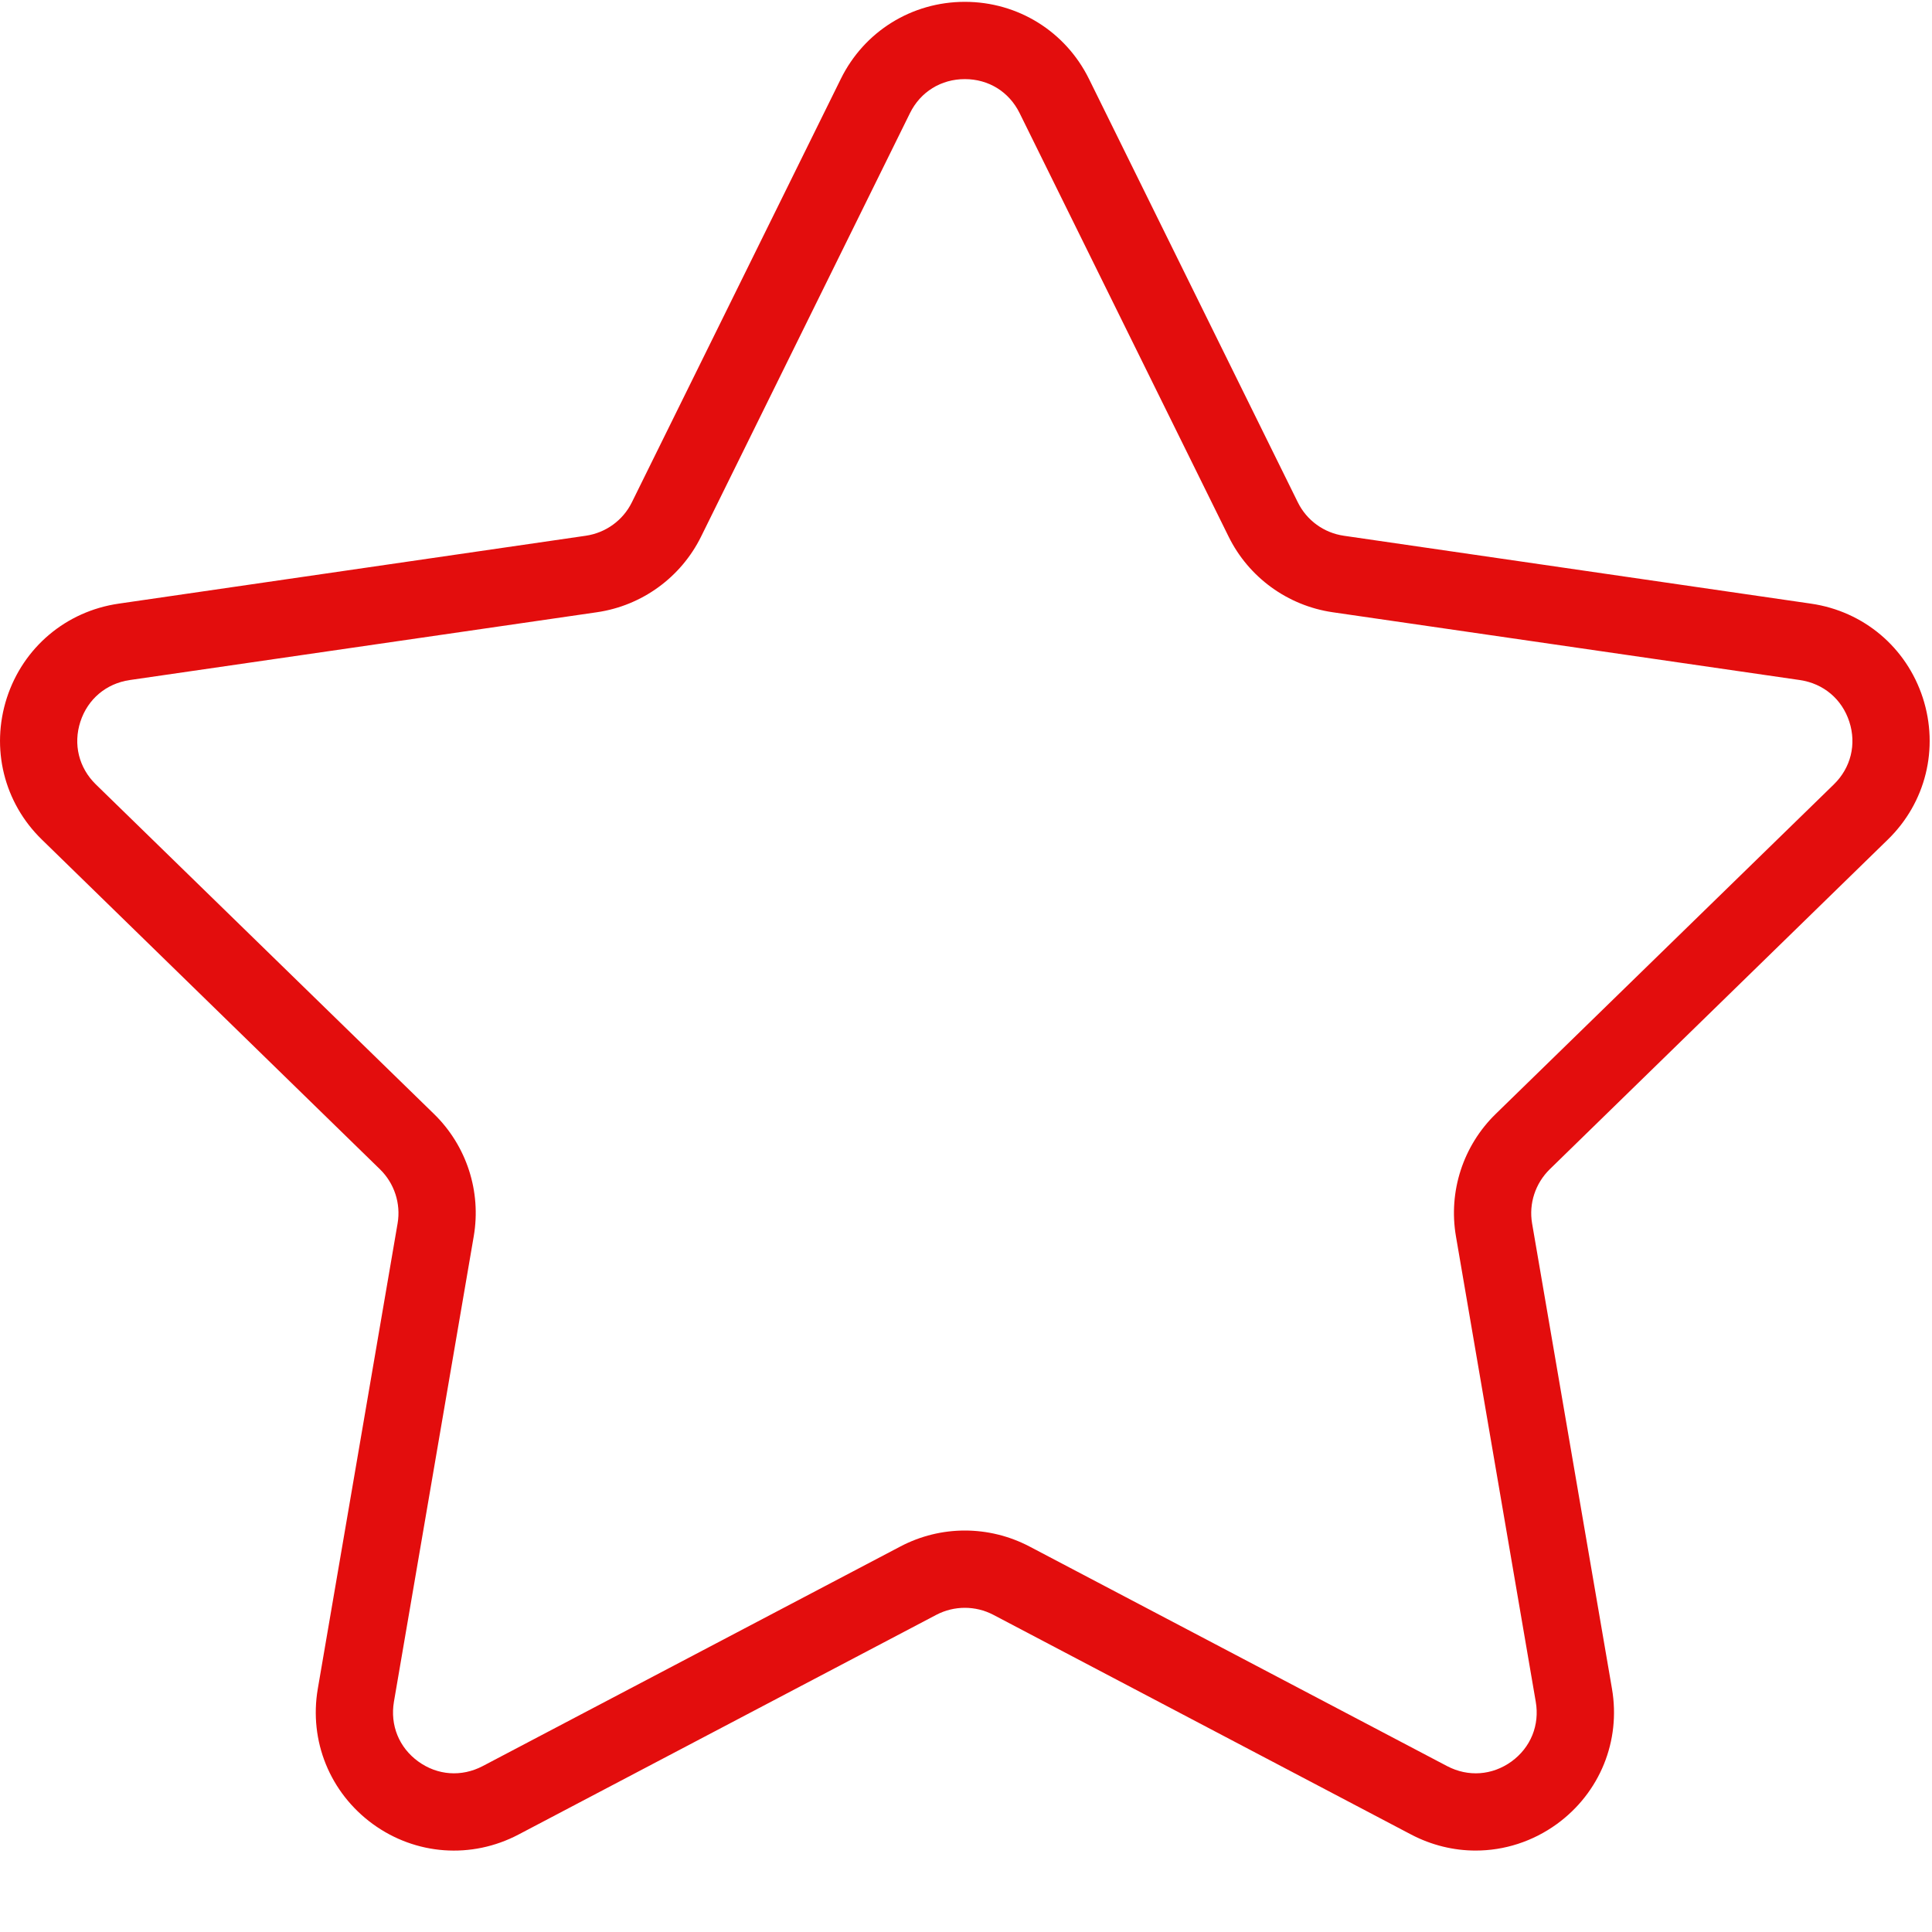 <svg width="20" height="20" viewBox="0 0 20 20" fill="none" xmlns="http://www.w3.org/2000/svg">
<path fill-rule="evenodd" clip-rule="evenodd" d="M19.905 7.224C20.074 7.747 19.936 8.309 19.542 8.692L16.043 12.104C15.894 12.25 15.825 12.459 15.86 12.664L16.687 17.481C16.78 18.022 16.562 18.558 16.117 18.882C15.866 19.064 15.572 19.157 15.276 19.157C15.048 19.157 14.82 19.102 14.608 18.991L10.282 16.716C10.098 16.62 9.878 16.62 9.694 16.716L5.368 18.991C4.881 19.247 4.303 19.205 3.859 18.882C3.415 18.558 3.197 18.022 3.29 17.481L4.116 12.664C4.151 12.459 4.082 12.249 3.933 12.104L0.434 8.692C0.04 8.309 -0.098 7.747 0.071 7.224C0.241 6.701 0.684 6.328 1.228 6.249L6.064 5.546C6.27 5.516 6.449 5.387 6.541 5.2L8.704 0.817C8.946 0.325 9.439 0.019 9.988 0.019C10.537 0.019 11.03 0.325 11.273 0.817L13.435 5.2C13.527 5.387 13.705 5.516 13.911 5.546L18.748 6.249C19.292 6.328 19.735 6.701 19.905 7.224ZM15.898 17.616L15.072 12.799C14.992 12.334 15.146 11.86 15.484 11.531L18.984 8.12C19.16 7.948 19.22 7.705 19.144 7.471C19.068 7.237 18.877 7.076 18.633 7.04L13.796 6.338C13.33 6.27 12.926 5.977 12.718 5.554L10.555 1.171C10.446 0.95 10.234 0.819 9.988 0.819C9.742 0.819 9.529 0.95 9.42 1.171L7.258 5.554C7.049 5.977 6.646 6.27 6.179 6.338L1.342 7.04C1.099 7.076 0.908 7.237 0.832 7.471C0.756 7.705 0.816 7.948 0.992 8.12L4.492 11.531C4.83 11.86 4.984 12.334 4.904 12.799L4.078 17.616C4.037 17.859 4.13 18.09 4.33 18.235C4.529 18.379 4.777 18.397 4.996 18.283L9.321 16.009C9.53 15.899 9.759 15.844 9.988 15.844C10.217 15.844 10.446 15.899 10.655 16.008L14.981 18.283C15.199 18.397 15.447 18.379 15.647 18.235C15.846 18.09 15.94 17.858 15.898 17.616Z" fill="#E30D0D"/>
</svg>
